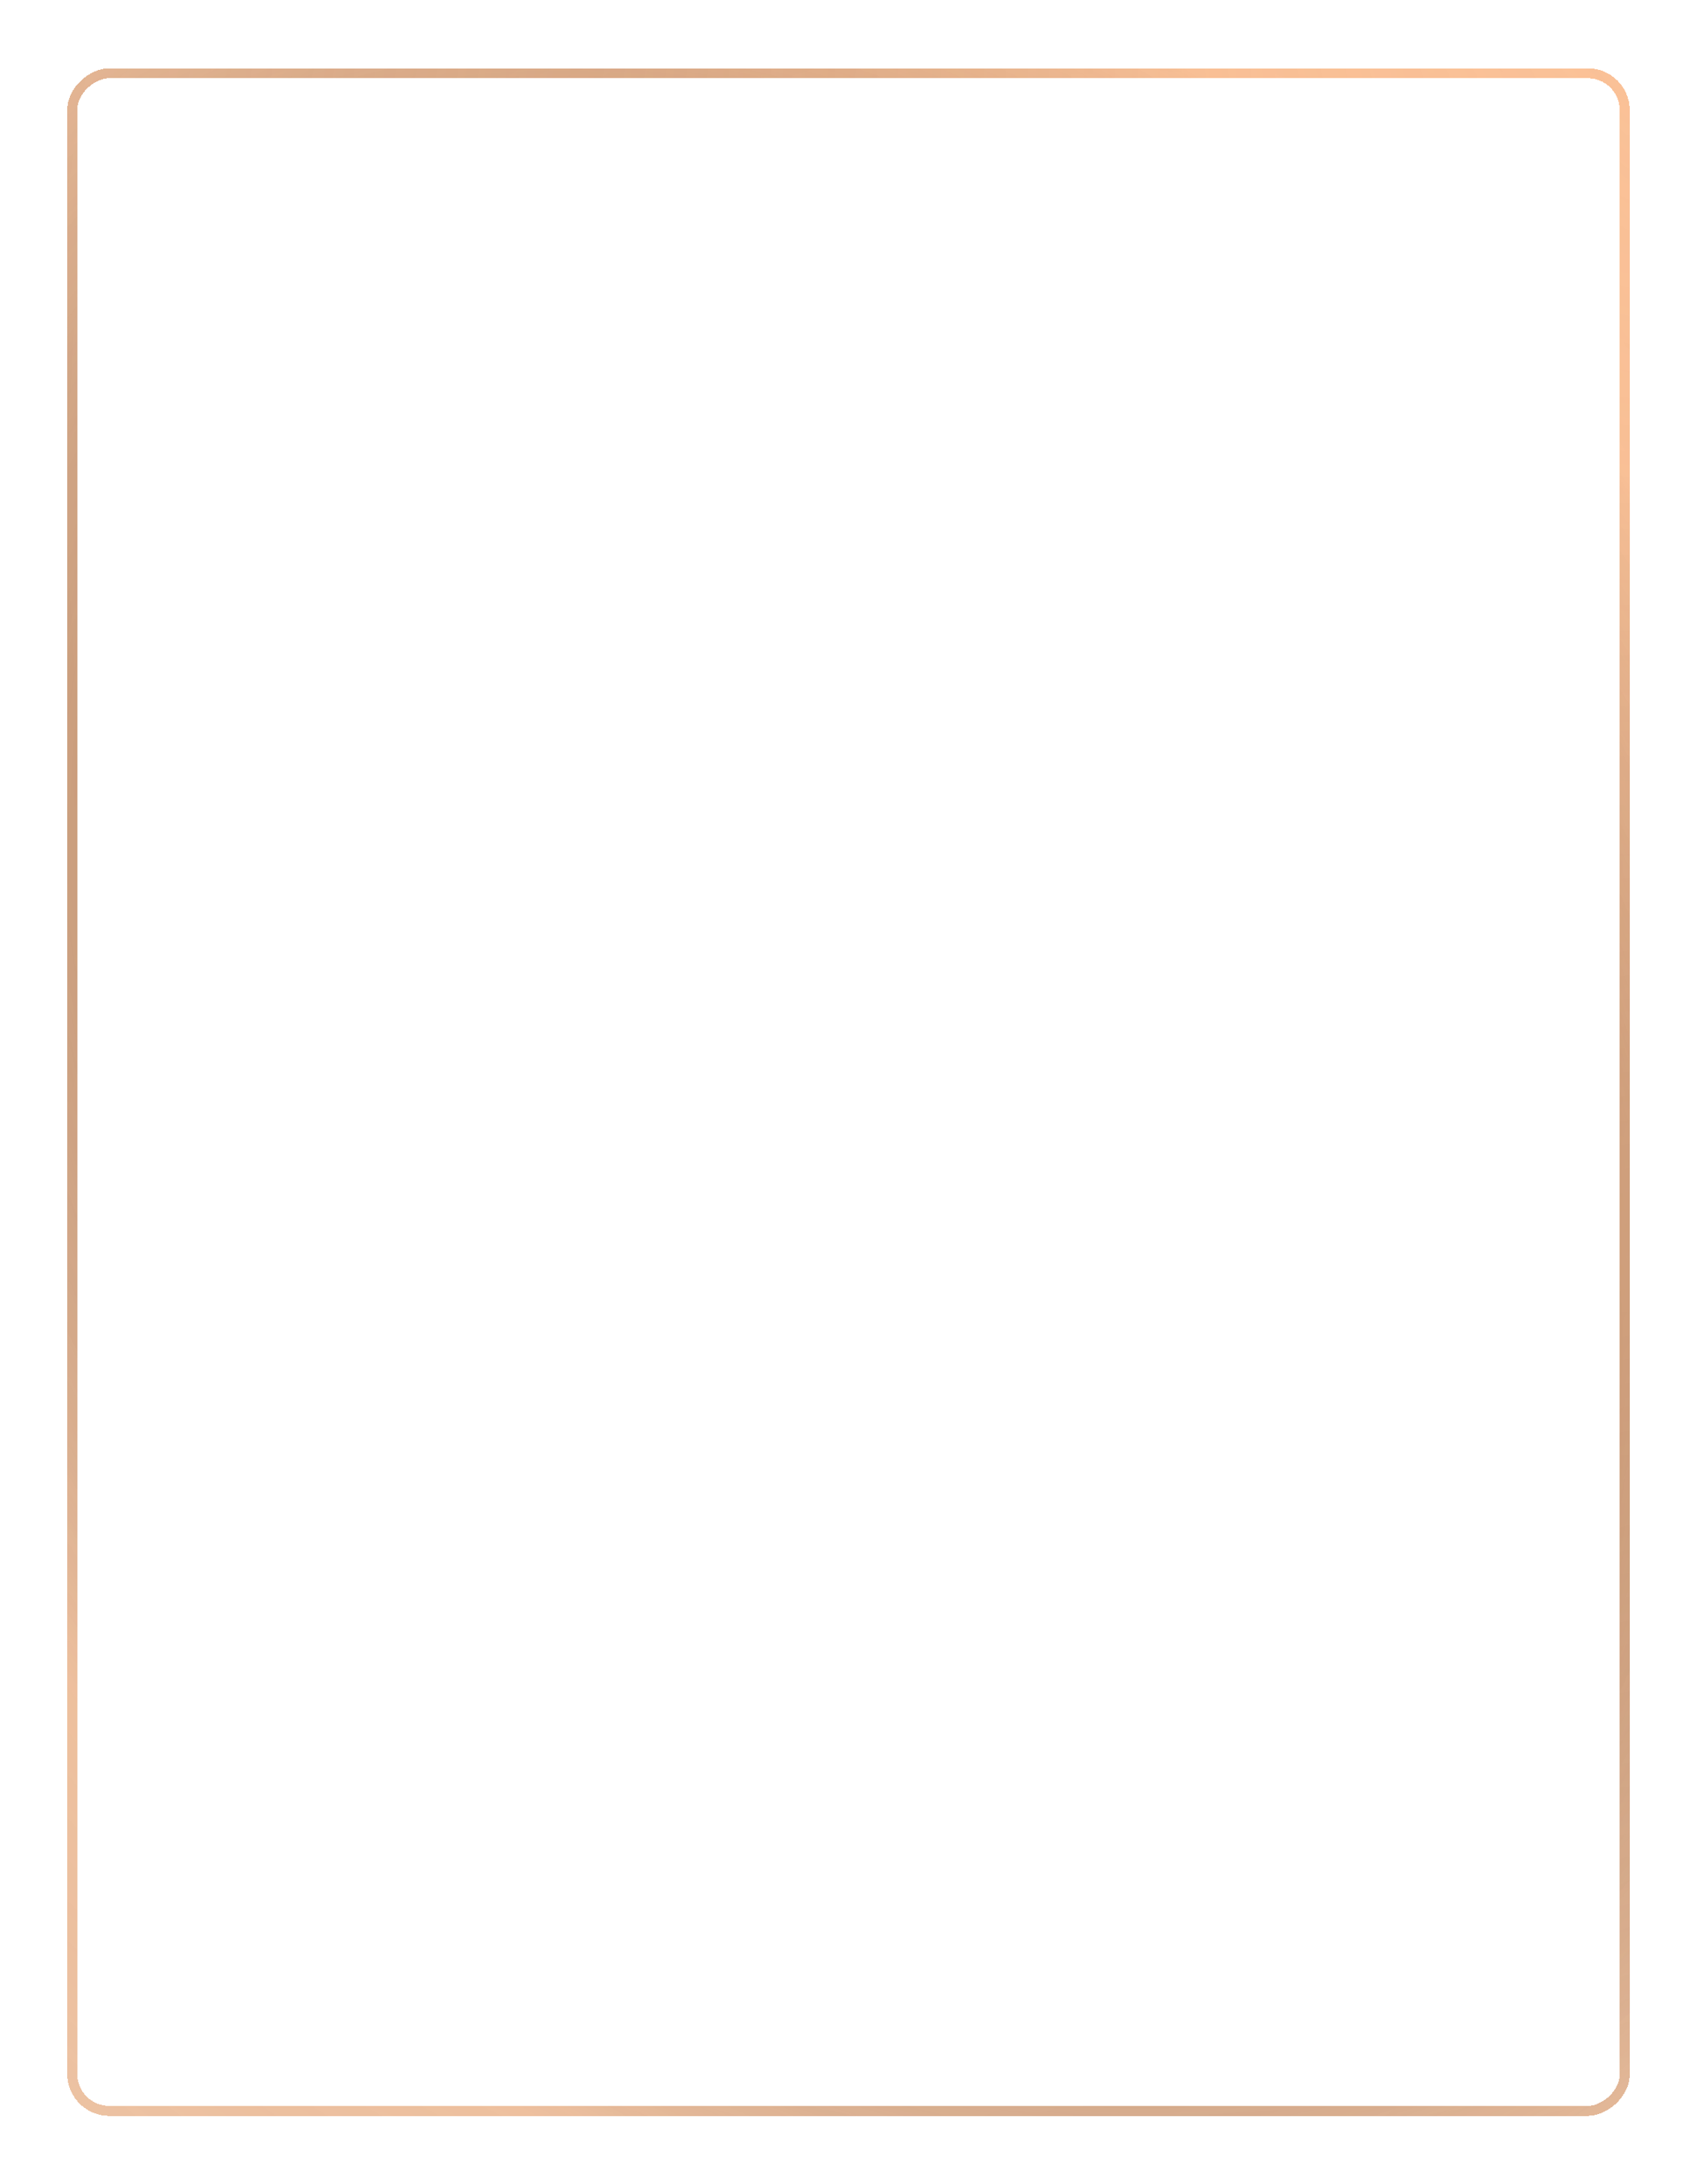 <svg width="637" height="820" viewBox="0 0 637 820" fill="none" xmlns="http://www.w3.org/2000/svg">
<g filter="url(#filter0_bd_640_1830)">
<rect x="608" y="26.375" width="761.25" height="579" rx="12" transform="rotate(90 608 26.375)" fill="url(#paint0_linear_640_1830)" fill-opacity="0.6" shape-rendering="crispEdges"/>
<rect x="609.875" y="24.5" width="765" height="582.75" rx="13.875" transform="rotate(90 609.875 24.5)" stroke="url(#paint1_radial_640_1830)" stroke-width="3.75" shape-rendering="crispEdges"/>
<rect x="609.875" y="24.5" width="765" height="582.75" rx="13.875" transform="rotate(90 609.875 24.5)" stroke="url(#paint2_radial_640_1830)" stroke-width="3.75" shape-rendering="crispEdges"/>
<rect x="609.875" y="24.5" width="765" height="582.75" rx="13.875" transform="rotate(90 609.875 24.5)" stroke="url(#paint3_radial_640_1830)" stroke-width="3.75" shape-rendering="crispEdges"/>
<rect x="609.875" y="24.5" width="765" height="582.75" rx="13.875" transform="rotate(90 609.875 24.5)" stroke="white" stroke-opacity="0.2" stroke-width="3.75" shape-rendering="crispEdges"/>
</g>
<defs>
<filter id="filter0_bd_640_1830" x="-6.25" y="-8.875" width="649.5" height="831.75" filterUnits="userSpaceOnUse" color-interpolation-filters="sRGB">
<feFlood flood-opacity="0" result="BackgroundImageFix"/>
<feGaussianBlur in="BackgroundImageFix" stdDeviation="15.75"/>
<feComposite in2="SourceAlpha" operator="in" result="effect1_backgroundBlur_640_1830"/>
<feColorMatrix in="SourceAlpha" type="matrix" values="0 0 0 0 0 0 0 0 0 0 0 0 0 0 0 0 0 0 127 0" result="hardAlpha"/>
<feOffset dy="3"/>
<feGaussianBlur stdDeviation="12.338"/>
<feComposite in2="hardAlpha" operator="out"/>
<feColorMatrix type="matrix" values="0 0 0 0 0.891 0 0 0 0 0.655 0 0 0 0 0.485 0 0 0 0.5 0"/>
<feBlend mode="normal" in2="effect1_backgroundBlur_640_1830" result="effect2_dropShadow_640_1830"/>
<feBlend mode="normal" in="SourceGraphic" in2="effect2_dropShadow_640_1830" result="shape"/>
</filter>
<linearGradient id="paint0_linear_640_1830" x1="608" y1="26.375" x2="902.91" y2="786.341" gradientUnits="userSpaceOnUse">
<stop stop-color="white" stop-opacity="0.4"/>
<stop offset="1" stop-color="white" stop-opacity="0"/>
</linearGradient>
<radialGradient id="paint1_radial_640_1830" cx="0" cy="0" r="1" gradientUnits="userSpaceOnUse" gradientTransform="translate(988.625 315.875) rotate(-140.386) scale(630.46 482.185)">
<stop stop-color="white"/>
<stop offset="1" stop-color="white" stop-opacity="0"/>
</radialGradient>
<radialGradient id="paint2_radial_640_1830" cx="0" cy="0" r="1" gradientUnits="userSpaceOnUse" gradientTransform="translate(485.375 -92.875) rotate(36.384) scale(1192.45 793.613)">
<stop stop-color="#F87719" stop-opacity="0.54"/>
<stop offset="1" stop-color="#E5B38E"/>
</radialGradient>
<radialGradient id="paint3_radial_640_1830" cx="0" cy="0" r="1" gradientUnits="userSpaceOnUse" gradientTransform="translate(988.625 315.875) rotate(143.661) scale(517.876 369.476)">
<stop stop-color="#F87719"/>
<stop offset="1" stop-color="#151515" stop-opacity="0"/>
</radialGradient>
</defs>
</svg>

